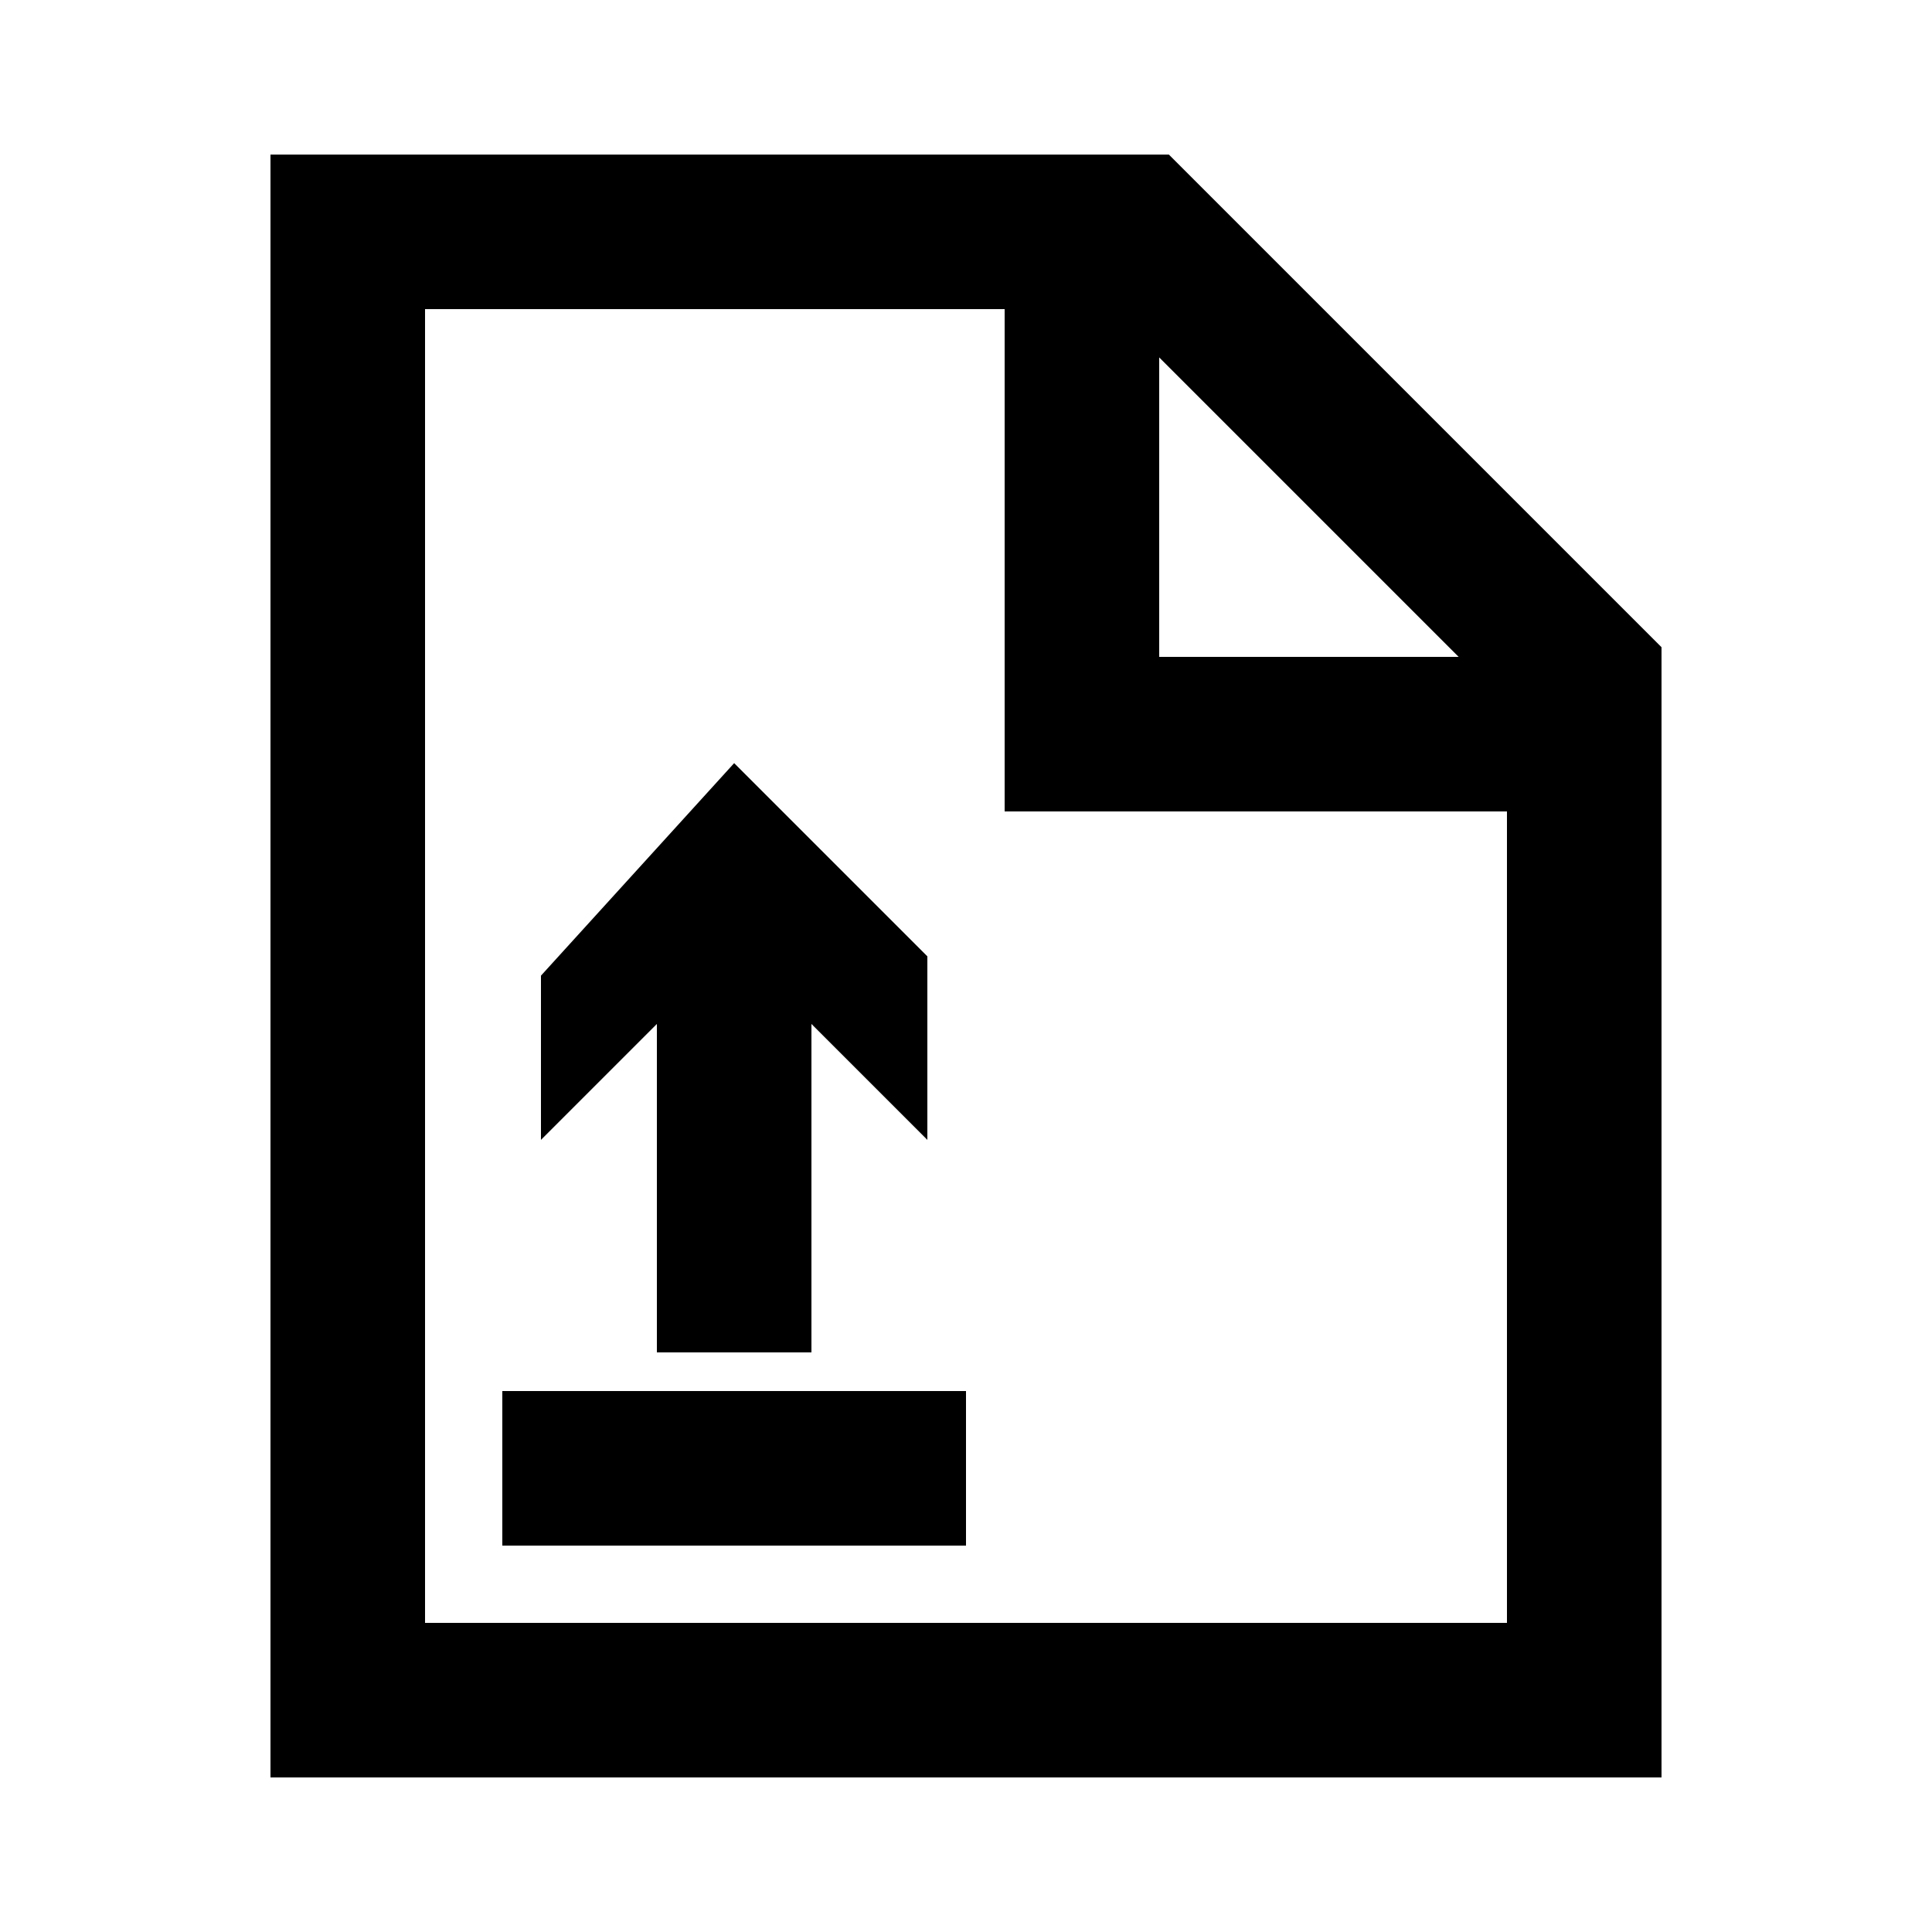 <svg xmlns="http://www.w3.org/2000/svg" viewBox="0 0 50 50"><path d="M7 4h23.25L43 16.75V46H7V4zm4 4v34h28V21H26V8H11zm19 1.25V17h7.75L30 9.25zM17 35h4v-8.5l3 3v-4.75l-5-5-5 5.5v4.25l3-3V35zm8 1v4H13v-4h12z"/></svg>